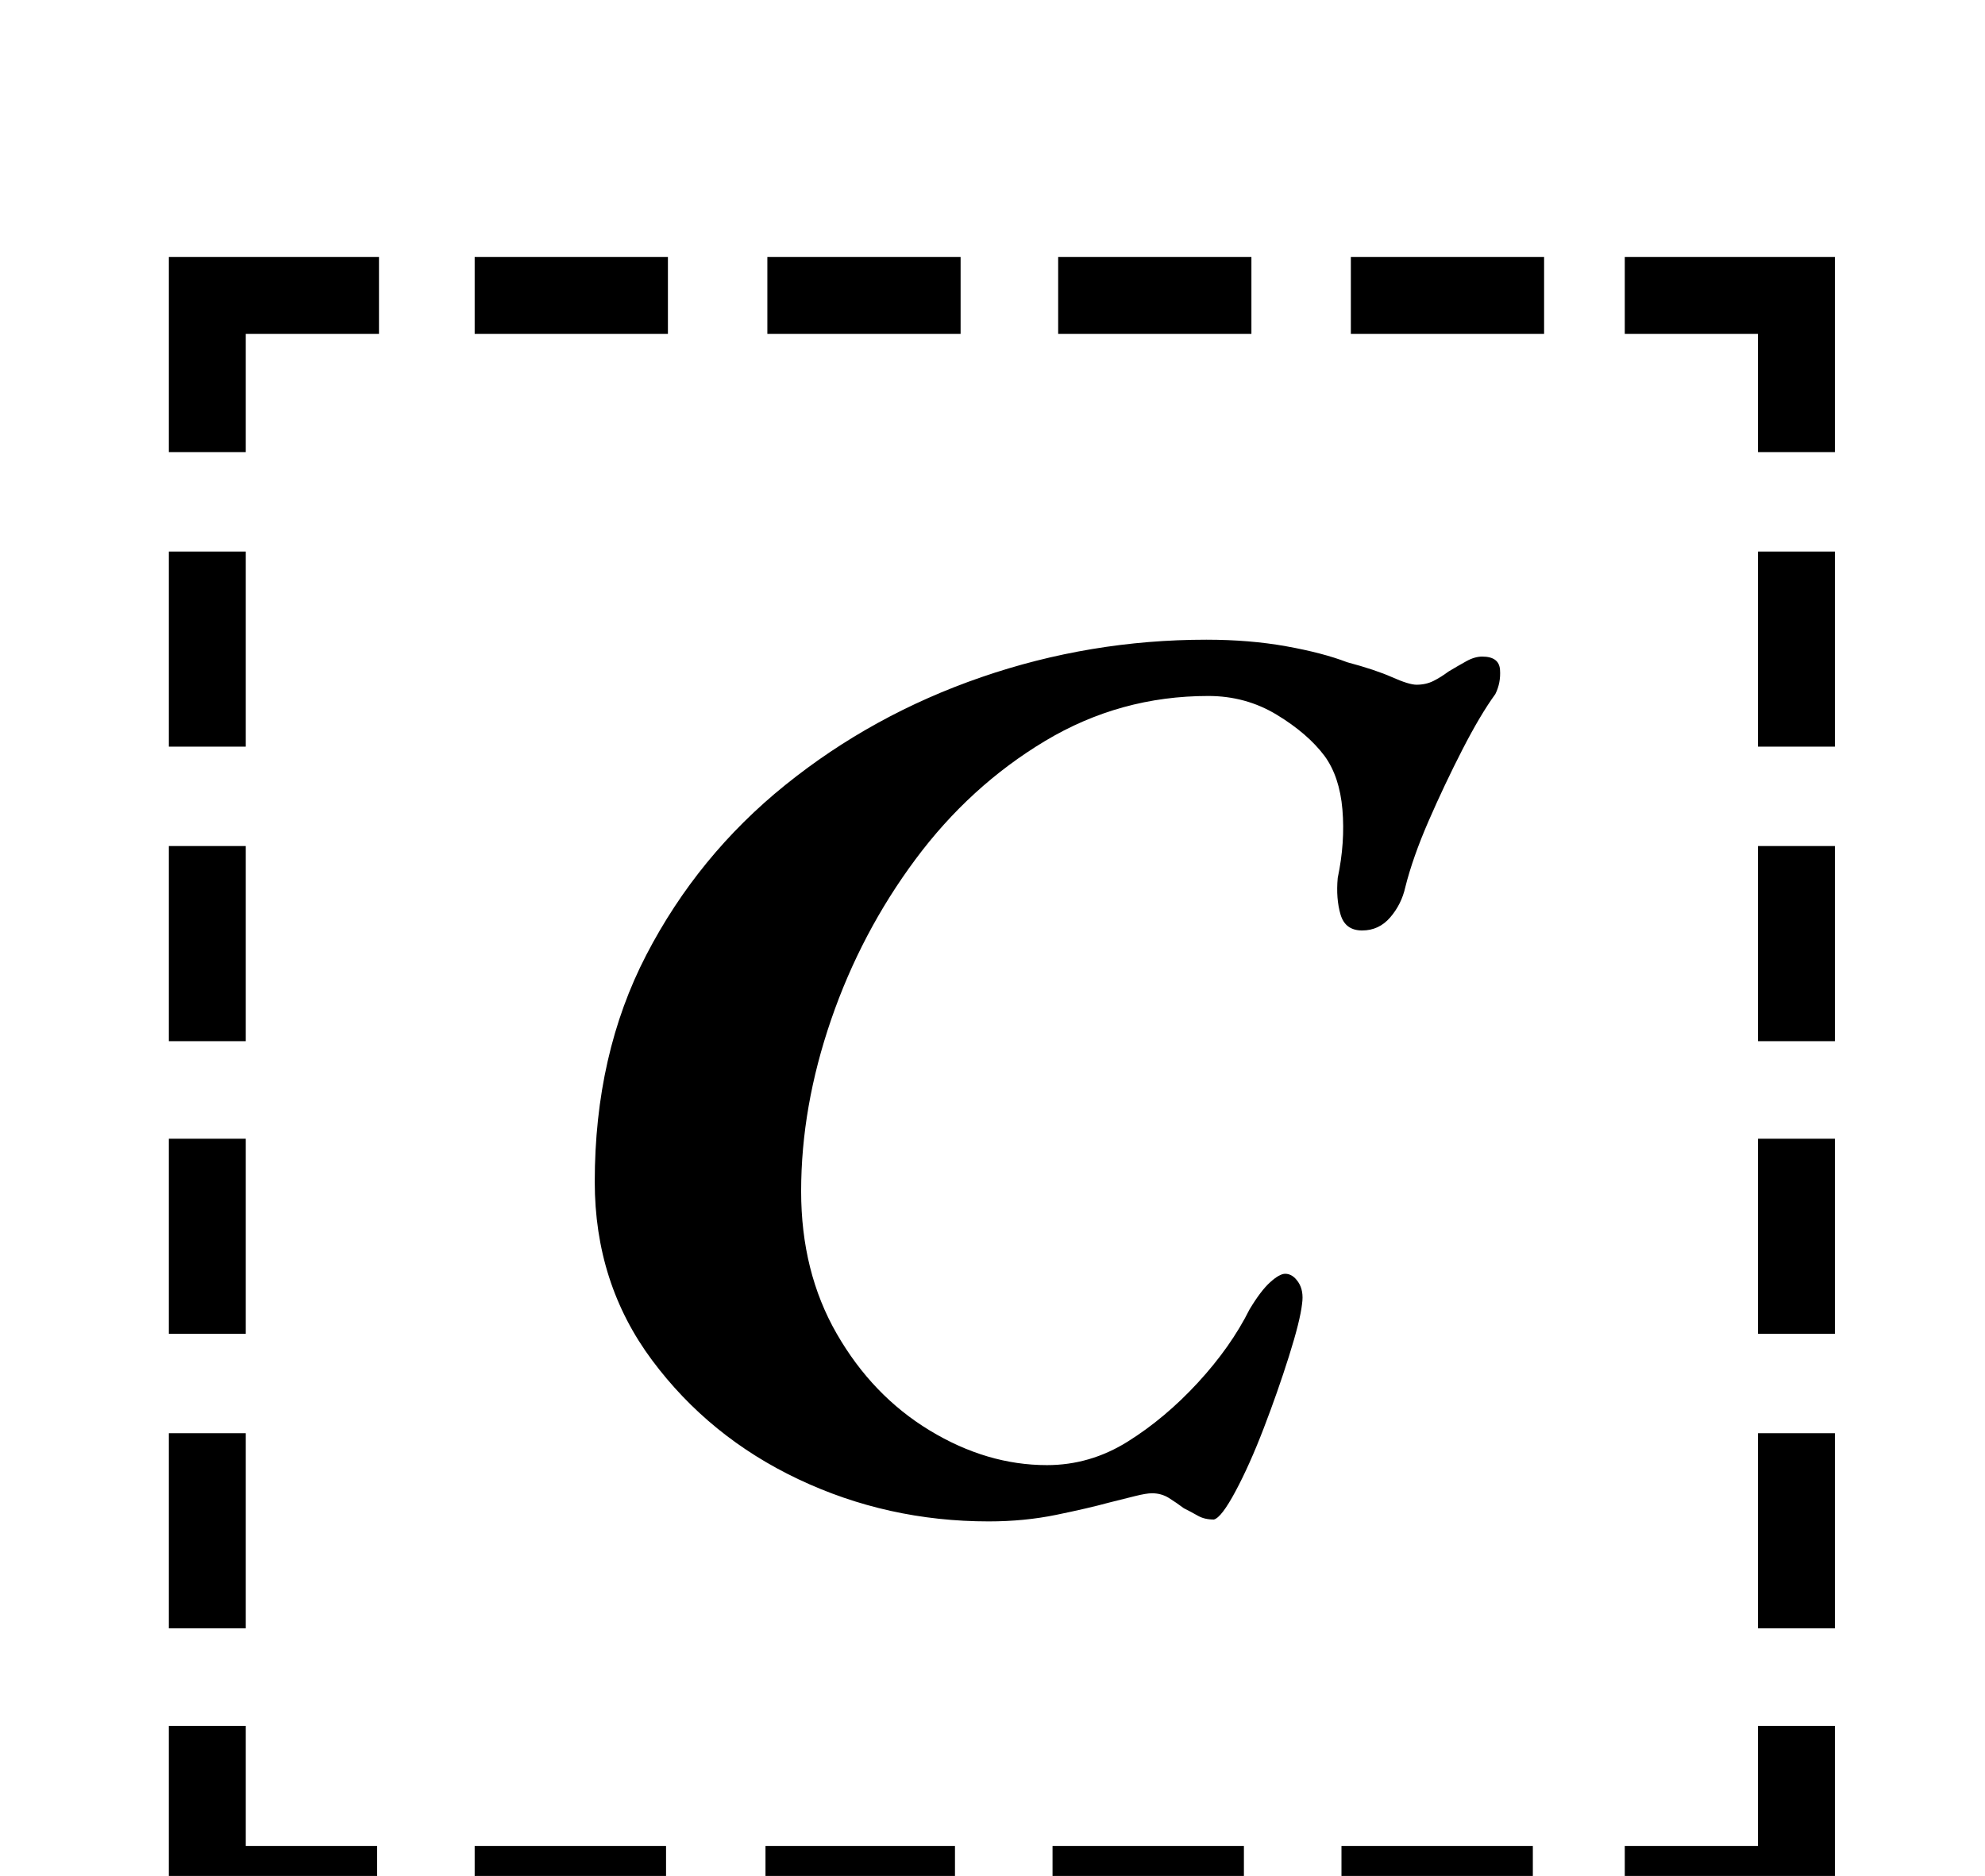<?xml version="1.0" standalone="no"?>
<!DOCTYPE svg PUBLIC "-//W3C//DTD SVG 1.1//EN" "http://www.w3.org/Graphics/SVG/1.1/DTD/svg11.dtd" >
<svg xmlns="http://www.w3.org/2000/svg" xmlns:xlink="http://www.w3.org/1999/xlink" version="1.1" viewBox="-10 0 1058 1000">
  <g transform="matrix(1 0 0 -1 0 800)">
   <path fill="currentColor"
d="M80 506h41v-104h-41v104zM80 349h41v-104h-41v104zM80 193h41v-104h-41v104zM80 36h41v-104h-41v104zM856 -184h71v64h41v-105h-112v41zM243 622v41h103v-41h-103zM399 622v41h103v-41h-103zM554 622v41h103v-41h-103zM710 622v41h103v-41h-103zM968 -68h-41v104h41v-104
zM968 89h-41v104h41v-104zM968 245h-41v104h41v-104zM968 402h-41v104h41v-104zM807 -184v-41h-102v41h102zM653 -184v-41h-102v41h102zM499 -184v-41h-101v41h101zM345 -184v-41h-102v41h102zM191 -225h-111v105h41v-64h70v-41zM927 559v63h-71v41h112v-104h-41zM80 559
v104h112v-41h-71v-63h-41zM517 -11q-54 0 -101.5 22.5t-78 63.5t-30.5 95q0 68 27.5 121t74 90.5t104.5 57.5t120 20q23 0 42.5 -3.5t32.5 -8.5q15 -4 24 -8t13 -4q5 0 9 2t8 5q5 3 9.5 5.5t8.5 2.5q9 0 9.5 -7t-2.5 -13q-8 -11 -17.5 -29.5t-18 -38t-12.5 -35.5
q-2 -9 -8 -16t-15 -7t-11.5 8.5t-1.5 19.5q4 19 2.5 36.5t-9.5 28.5q-9 12 -25.5 22t-36.5 10q-47 0 -87 -24t-69 -63t-45 -85.5t-16 -91.5q0 -43 19 -76t49.5 -51.5t62.5 -18.5q23 0 43 12.5t37.5 31.5t27.5 39q6 10 11 14.5t8 4.5q4 0 7 -4.5t2 -11.5q-1 -9 -7 -28
t-13.5 -38.5t-15 -33.5t-11.5 -15q-5 0 -8.5 2t-7.5 4q-4 3 -8 5.5t-9 2.5q-3 0 -9 -1.5l-14 -3.5q-11 -3 -28 -6.5t-36 -3.5z" />
  </g>

</svg>
